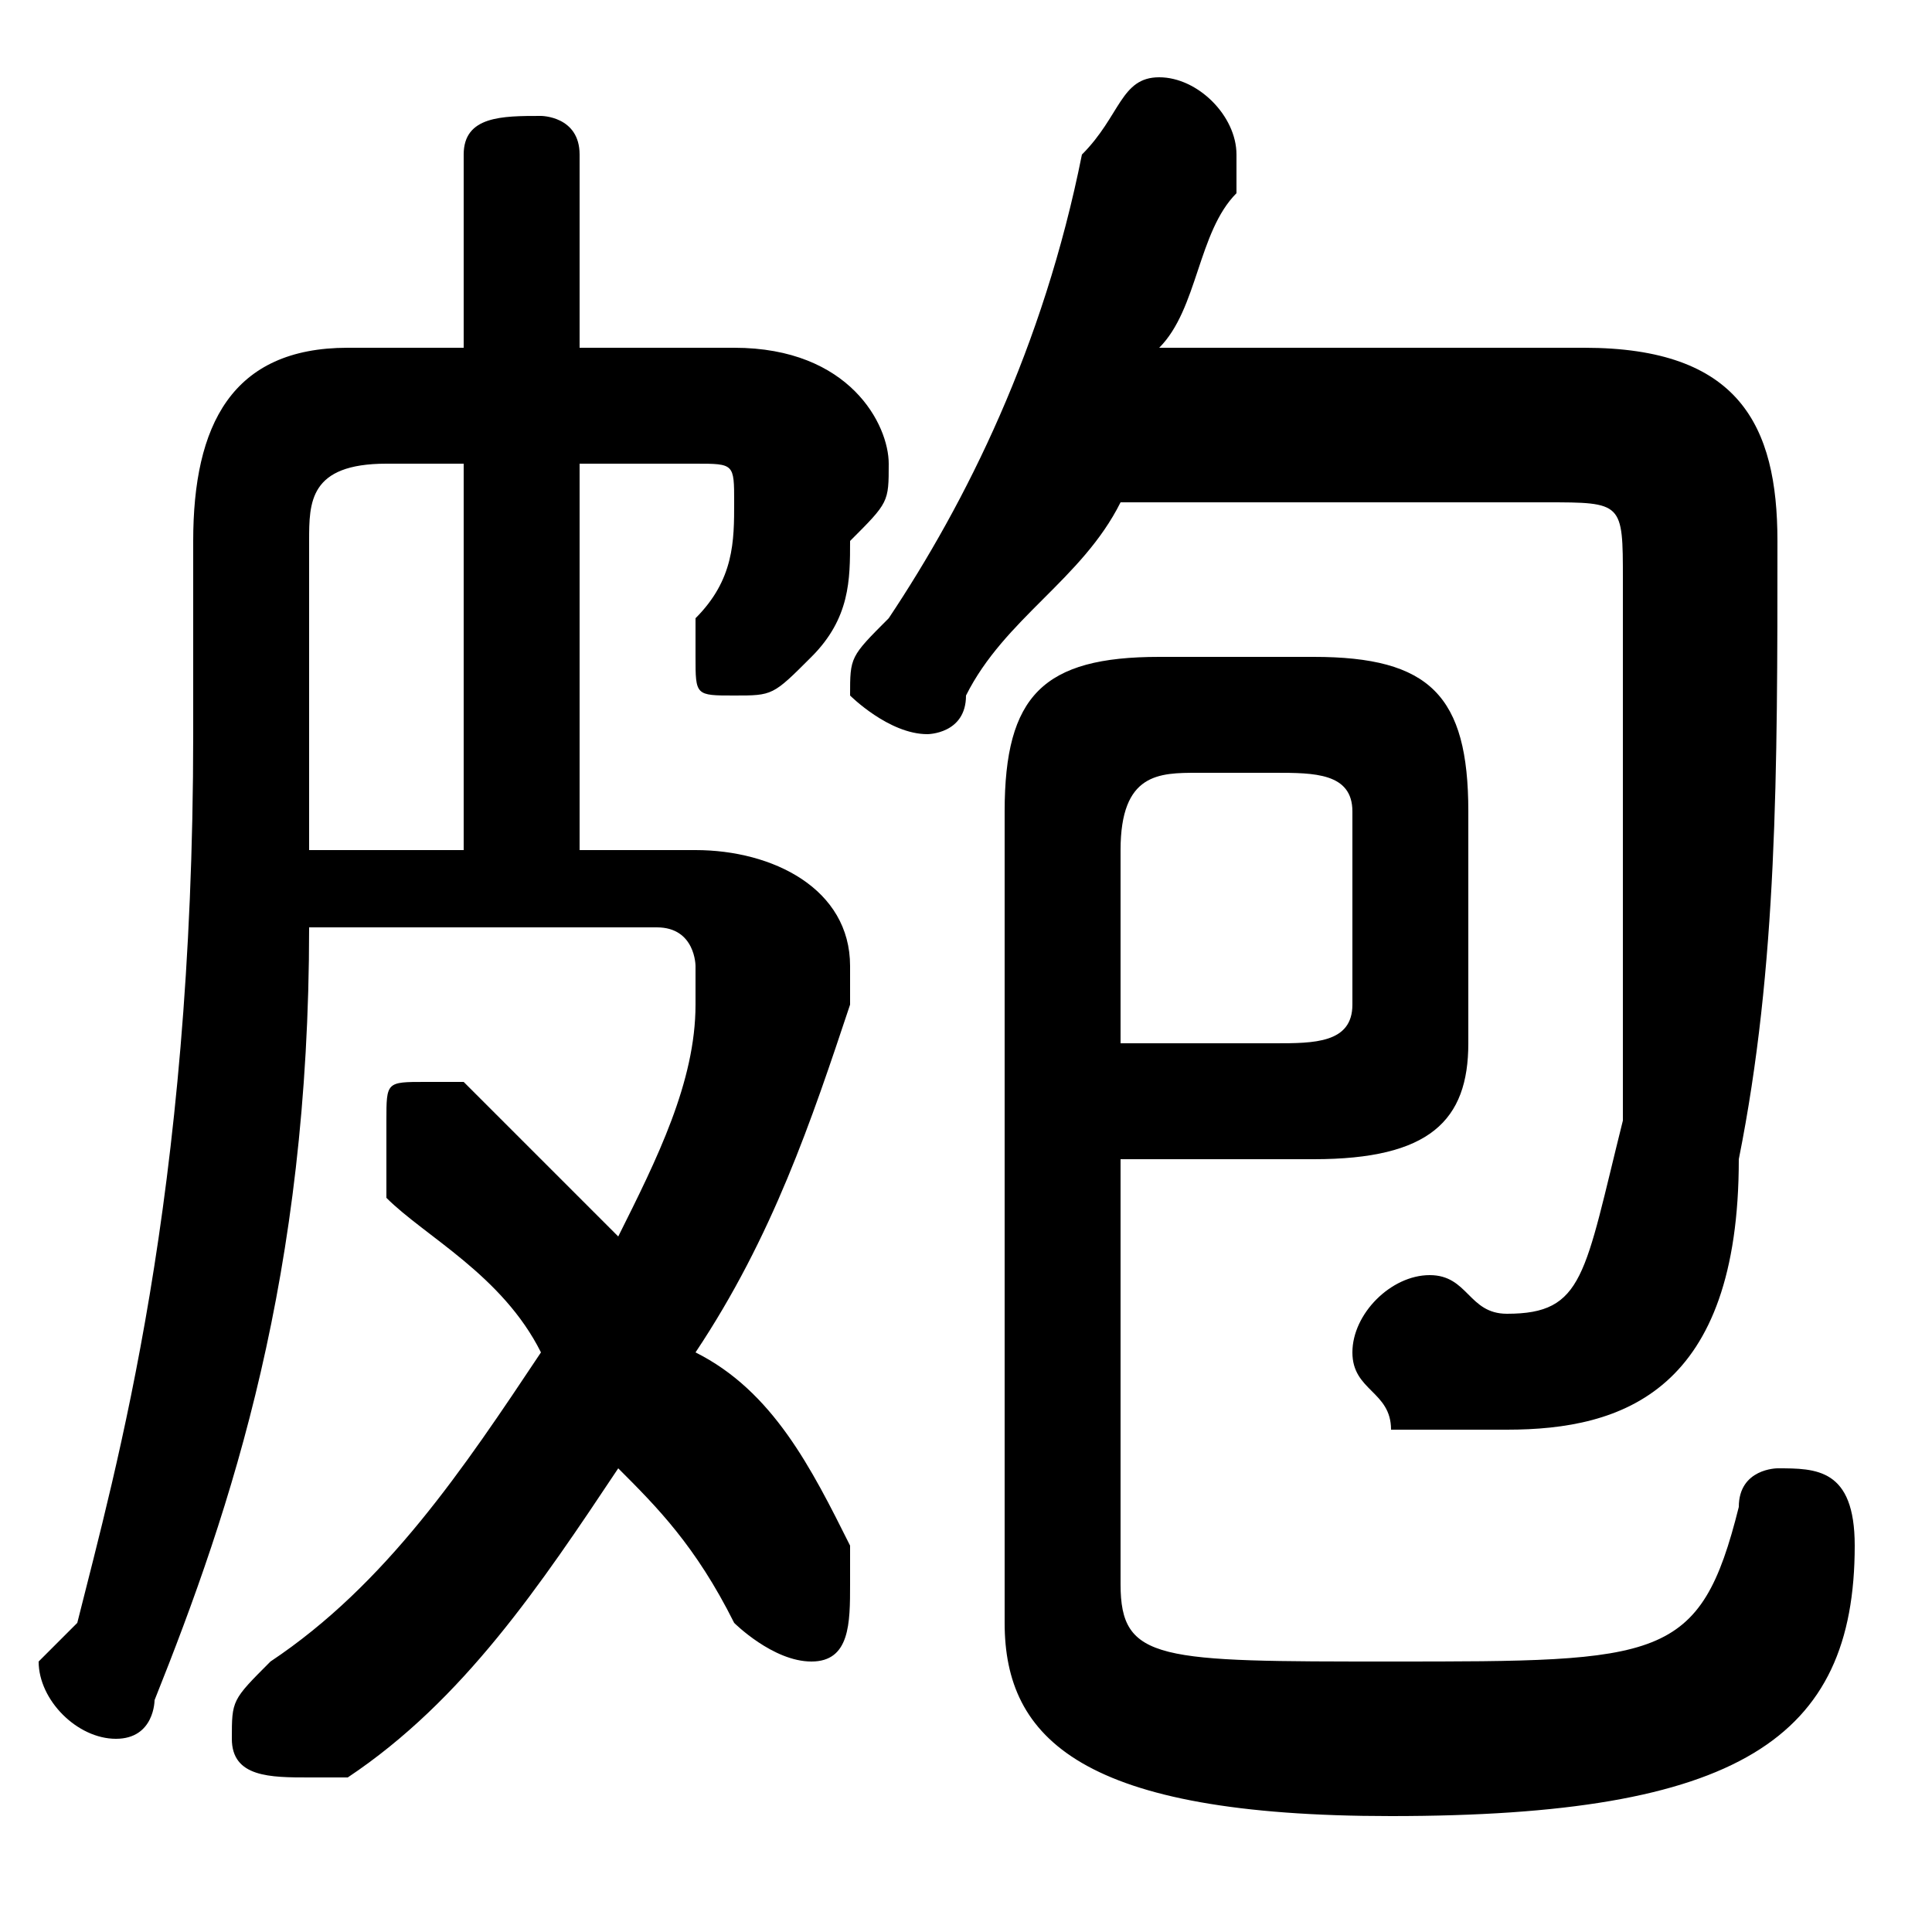 <svg xmlns="http://www.w3.org/2000/svg" viewBox="0 -44.0 50.0 50.0">
    <rect x="0" y="-44.0" width="50.0" height="50.0" fill="#808080" stroke="none"/>
    <g transform="scale(1, -1)">
        <!-- ボディの枠 -->
        <rect x="0" y="-6.0" width="50.0" height="50.0"
            stroke="white" fill="white"/>
        <!-- グリフ座標系の原点 -->
        <circle cx="0" cy="0" r="5" fill="white"/>
        <!-- グリフのアウトライン -->
        <g style="fill:black;stroke:#000000;stroke-width:0;stroke-linecap:round;stroke-linejoin:round;">
        <path d="M 40.0 31.0 C 42.0 31.0 42.0 31.0 42.0 29.0 C 42.0 24.0 42.0 19.0 42.0 15.0 C 41.0 11.0 41.0 10.0 39.0 10.0 C 38.0 10.0 38.0 11.0 37.0 11.0 C 36.0 11.0 35.0 10.0 35.0 9.0 C 35.0 8.0 36.0 8.0 36.0 7.0 C 37.0 7.0 38.0 7.0 39.0 7.0 C 42.0 7.0 45.0 8.0 45.0 14.0 C 46.0 19.0 46.0 24.0 46.0 30.0 C 46.0 33.0 45.0 35.0 41.0 35.0 L 30.0 35.0 C 31.0 36.0 31.0 38.0 32.0 39.0 C 32.0 39.0 32.0 40.0 32.0 40.0 C 32.0 41.0 31.0 42.0 30.0 42.0 C 29.0 42.0 29.0 41.0 28.0 40.0 C 27.0 35.0 25.0 31.0 23.0 28.0 C 22.0 27.0 22.0 27.0 22.0 26.0 C 22.0 26.0 23.0 25.0 24.0 25.0 C 24.0 25.0 25.0 25.0 25.0 26.0 C 26.0 28.0 28.0 29.0 29.0 31.0 Z M 15.0 22.0 L 15.0 32.0 L 18.0 32.0 C 19.0 32.0 19.0 32.0 19.0 31.0 C 19.0 31.0 19.0 31.0 19.0 31.0 C 19.0 30.0 19.0 29.0 18.0 28.0 C 18.0 28.0 18.0 27.0 18.0 27.0 C 18.0 26.0 18.0 26.0 19.0 26.0 C 20.0 26.0 20.0 26.0 21.0 27.0 C 22.0 28.0 22.0 29.0 22.0 30.0 C 23.0 31.0 23.0 31.0 23.0 32.0 C 23.0 33.0 22.0 35.0 19.0 35.0 L 15.0 35.0 L 15.0 40.0 C 15.0 41.0 14.0 41.0 14.0 41.0 C 13.0 41.0 12.0 41.0 12.0 40.0 L 12.0 35.0 L 9.0 35.0 C 6.0 35.0 5.0 33.0 5.0 30.0 L 5.0 25.0 C 5.0 13.0 3.0 6.0 2.0 2.0 C 1.0 1.0 1.0 1.0 1.0 1.0 C 1.0 -0.0 2.0 -1.0 3.0 -1.0 C 4.0 -1.0 4.0 -0.0 4.0 0.0 C 6.0 5.0 8.0 11.0 8.0 20.0 L 17.0 20.0 C 18.0 20.0 18.0 19.0 18.0 19.0 C 18.0 19.0 18.0 18.0 18.0 18.0 C 18.0 16.0 17.0 14.0 16.0 12.0 C 15.0 13.0 13.0 15.0 12.0 16.0 C 12.0 16.0 11.0 16.0 11.0 16.0 C 10.0 16.0 10.0 16.0 10.0 15.0 C 10.0 14.0 10.0 14.0 10.0 13.0 C 11.0 12.0 13.0 11.0 14.0 9.0 C 12.0 6.0 10.0 3.0 7.0 1.0 C 6.0 0.0 6.0 -0.0 6.0 -1.0 C 6.0 -2.0 7.0 -2.0 8.0 -2.0 C 8.0 -2.0 8.0 -2.0 9.0 -2.0 C 12.0 0.0 14.0 3.0 16.0 6.0 C 17.0 5.0 18.0 4.0 19.0 2.0 C 19.0 2.0 20.0 1.0 21.0 1.0 C 22.0 1.0 22.0 2.0 22.0 3.0 C 22.0 4.0 22.0 4.0 22.0 4.0 C 21.0 6.0 20.0 8.0 18.0 9.0 C 20.0 12.0 21.0 15.0 22.0 18.0 C 22.0 18.0 22.0 19.0 22.0 19.0 C 22.0 21.0 20.0 22.0 18.0 22.0 Z M 12.0 22.0 L 8.0 22.0 C 8.0 23.0 8.0 24.0 8.0 25.0 L 8.0 30.0 C 8.0 31.0 8.0 32.0 10.0 32.0 L 12.0 32.0 Z M 29.0 14.0 L 34.0 14.0 C 37.0 14.0 38.0 15.0 38.0 17.0 L 38.0 23.0 C 38.0 26.0 37.0 27.0 34.0 27.0 L 30.0 27.0 C 27.0 27.0 26.0 26.0 26.0 23.0 L 26.0 2.0 C 26.0 -1.0 28.0 -3.0 36.0 -3.0 C 45.0 -3.0 48.0 -1.0 48.0 4.0 C 48.0 6.0 47.0 6.0 46.0 6.0 C 46.0 6.0 45.0 6.0 45.0 5.0 C 44.0 1.0 43.0 1.0 36.0 1.0 C 30.0 1.0 29.0 1.0 29.0 3.0 Z M 29.0 17.0 L 29.0 22.0 C 29.0 24.0 30.0 24.0 31.0 24.0 L 33.0 24.0 C 34.0 24.0 35.0 24.0 35.0 23.0 L 35.0 18.0 C 35.0 17.0 34.0 17.0 33.0 17.0 Z"/>
    </g>
    </g>
</svg>
